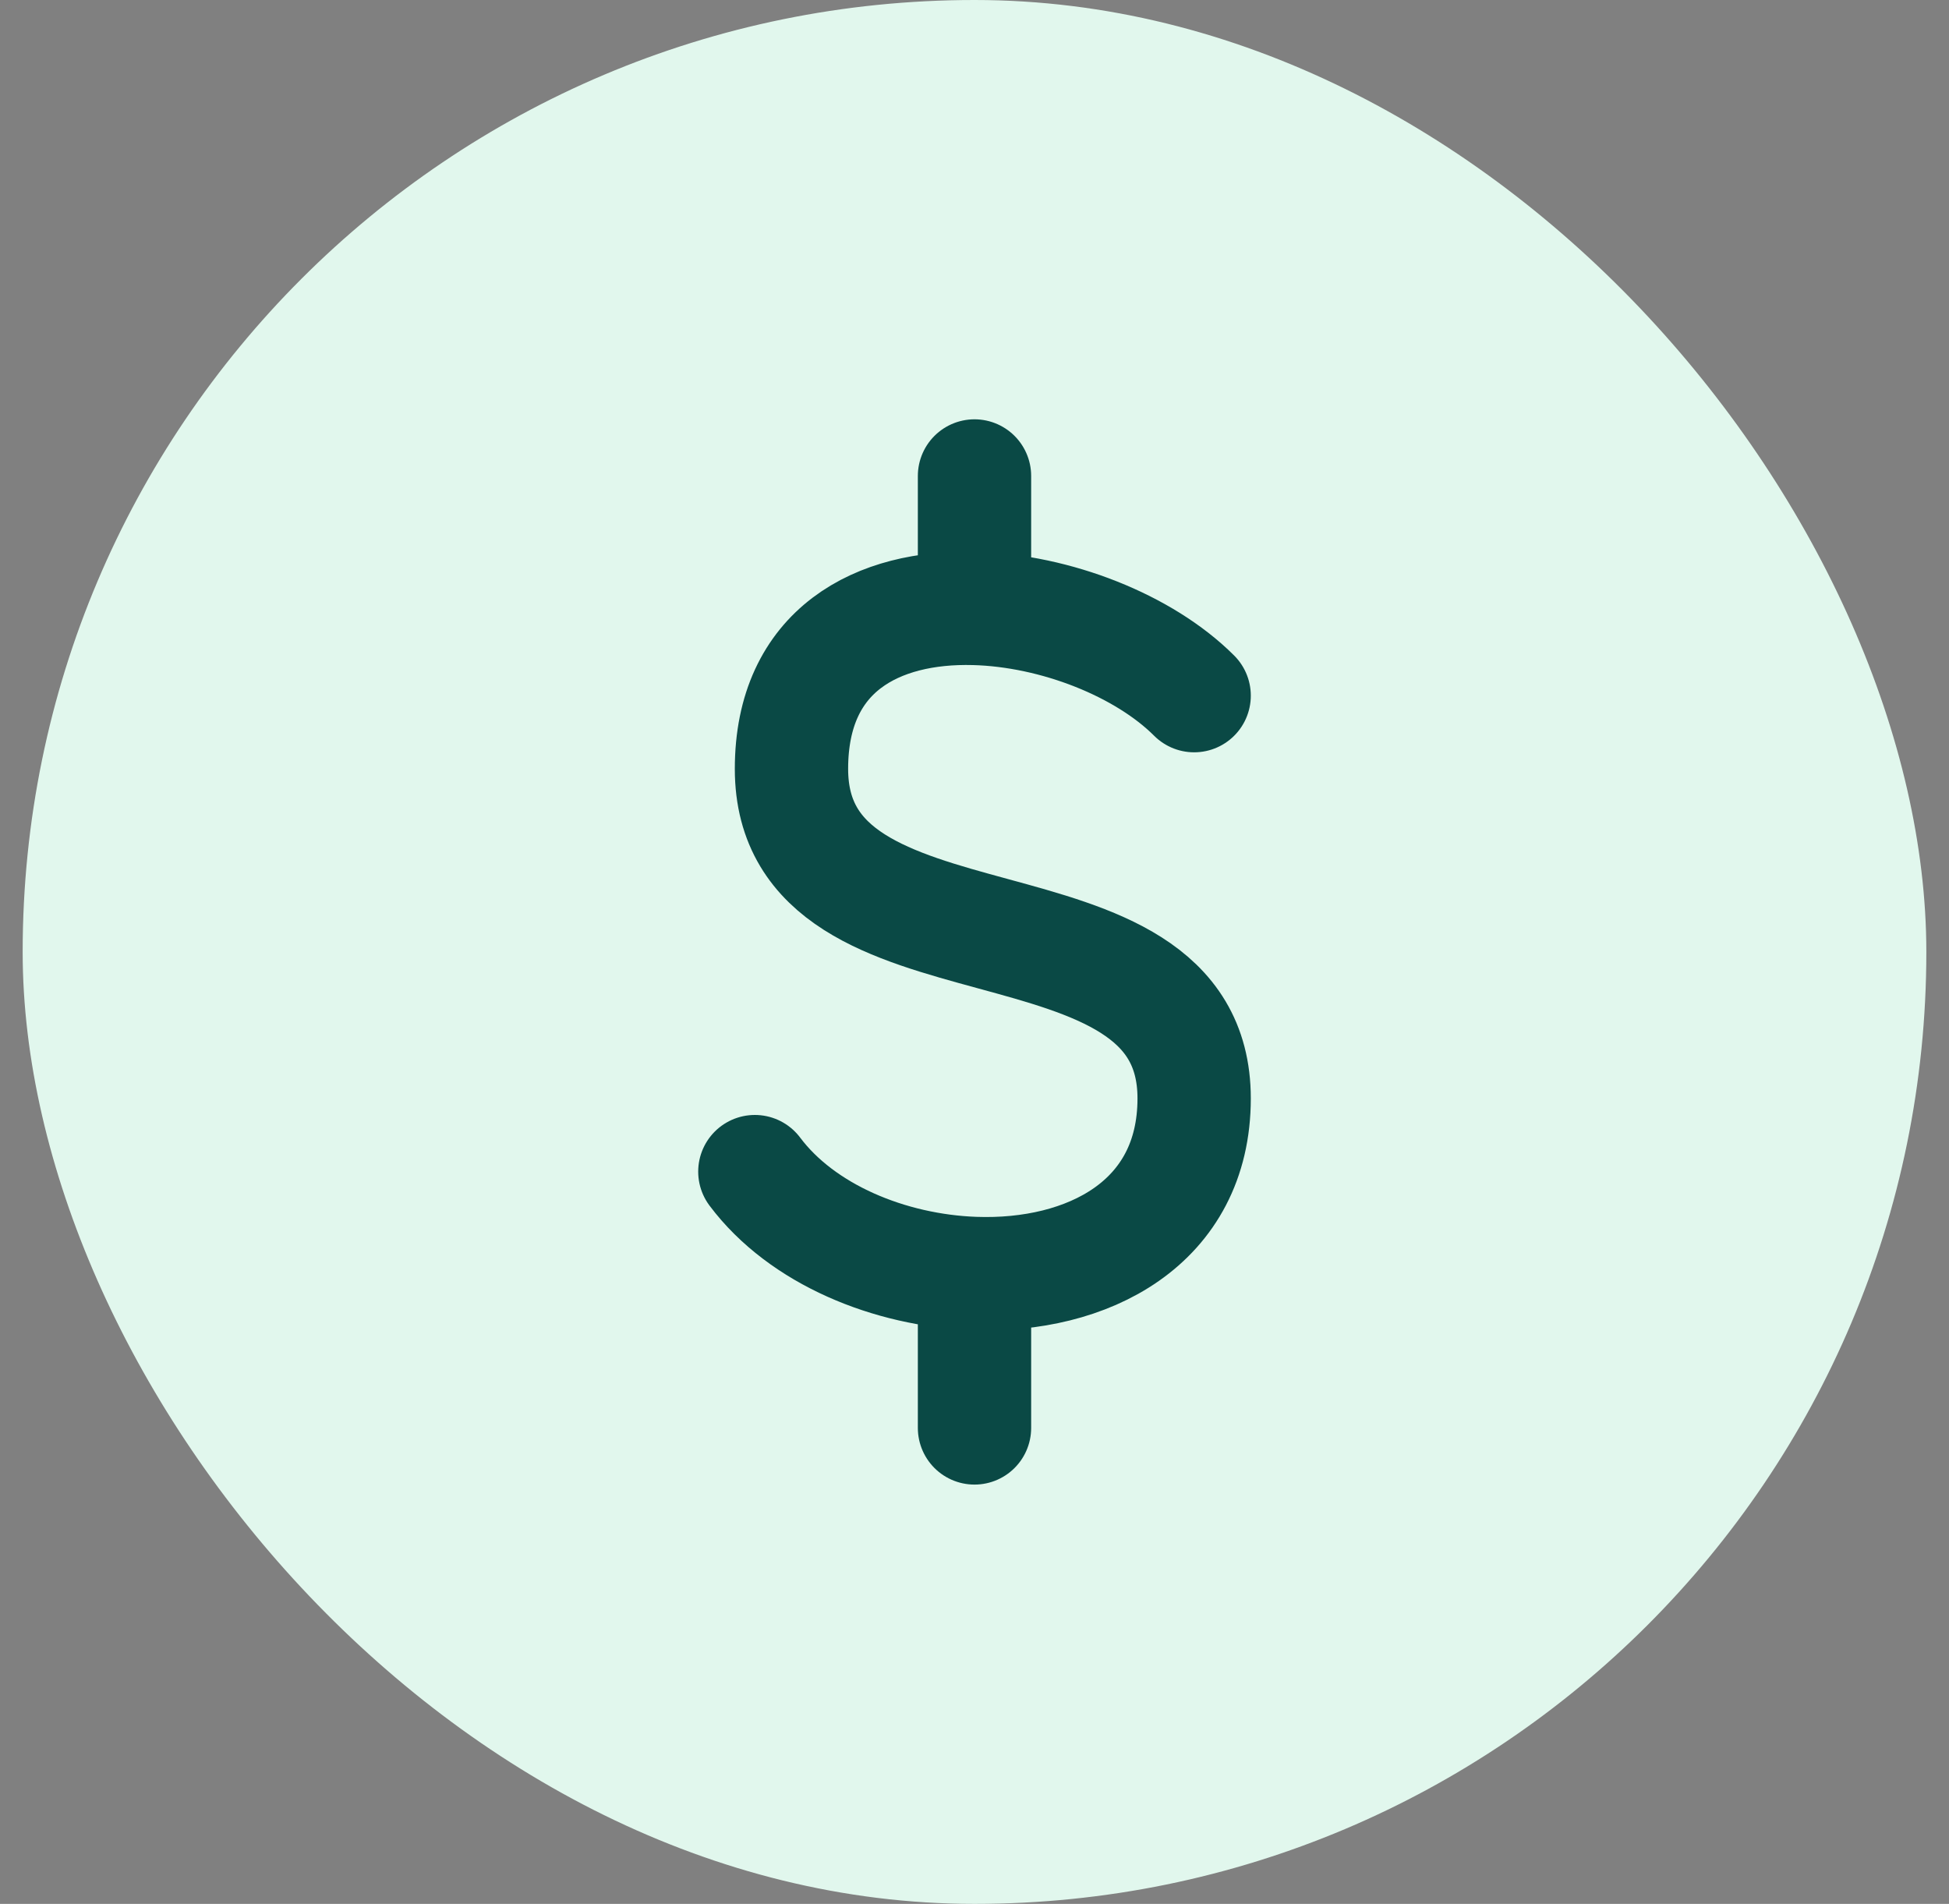 <svg width="43" height="42" viewBox="0 0 43 42" class="mx-auto" fill="none" xmlns="http://www.w3.org/2000/svg"><rect x="0" y="0" width="43" height="42" fill="#808080" stroke="none"/><rect x="0.5" width="42" height="42" rx="21" fill="#E1F7ED"/><path d="M26.346 15.346C25.24 14.24 23.291 13.47 21.5 13.422M16.654 25.846C17.695 27.234 19.631 28.026 21.5 28.093M21.5 13.422C19.369 13.364 17.462 14.328 17.462 16.962C17.462 21.808 26.346 19.385 26.346 24.231C26.346 26.995 23.982 28.182 21.5 28.093M21.5 13.422V10.5M21.5 28.093V31.5" stroke="#0A4945" stroke-width="2.5" stroke-linecap="round" stroke-linejoin="round"/></svg>